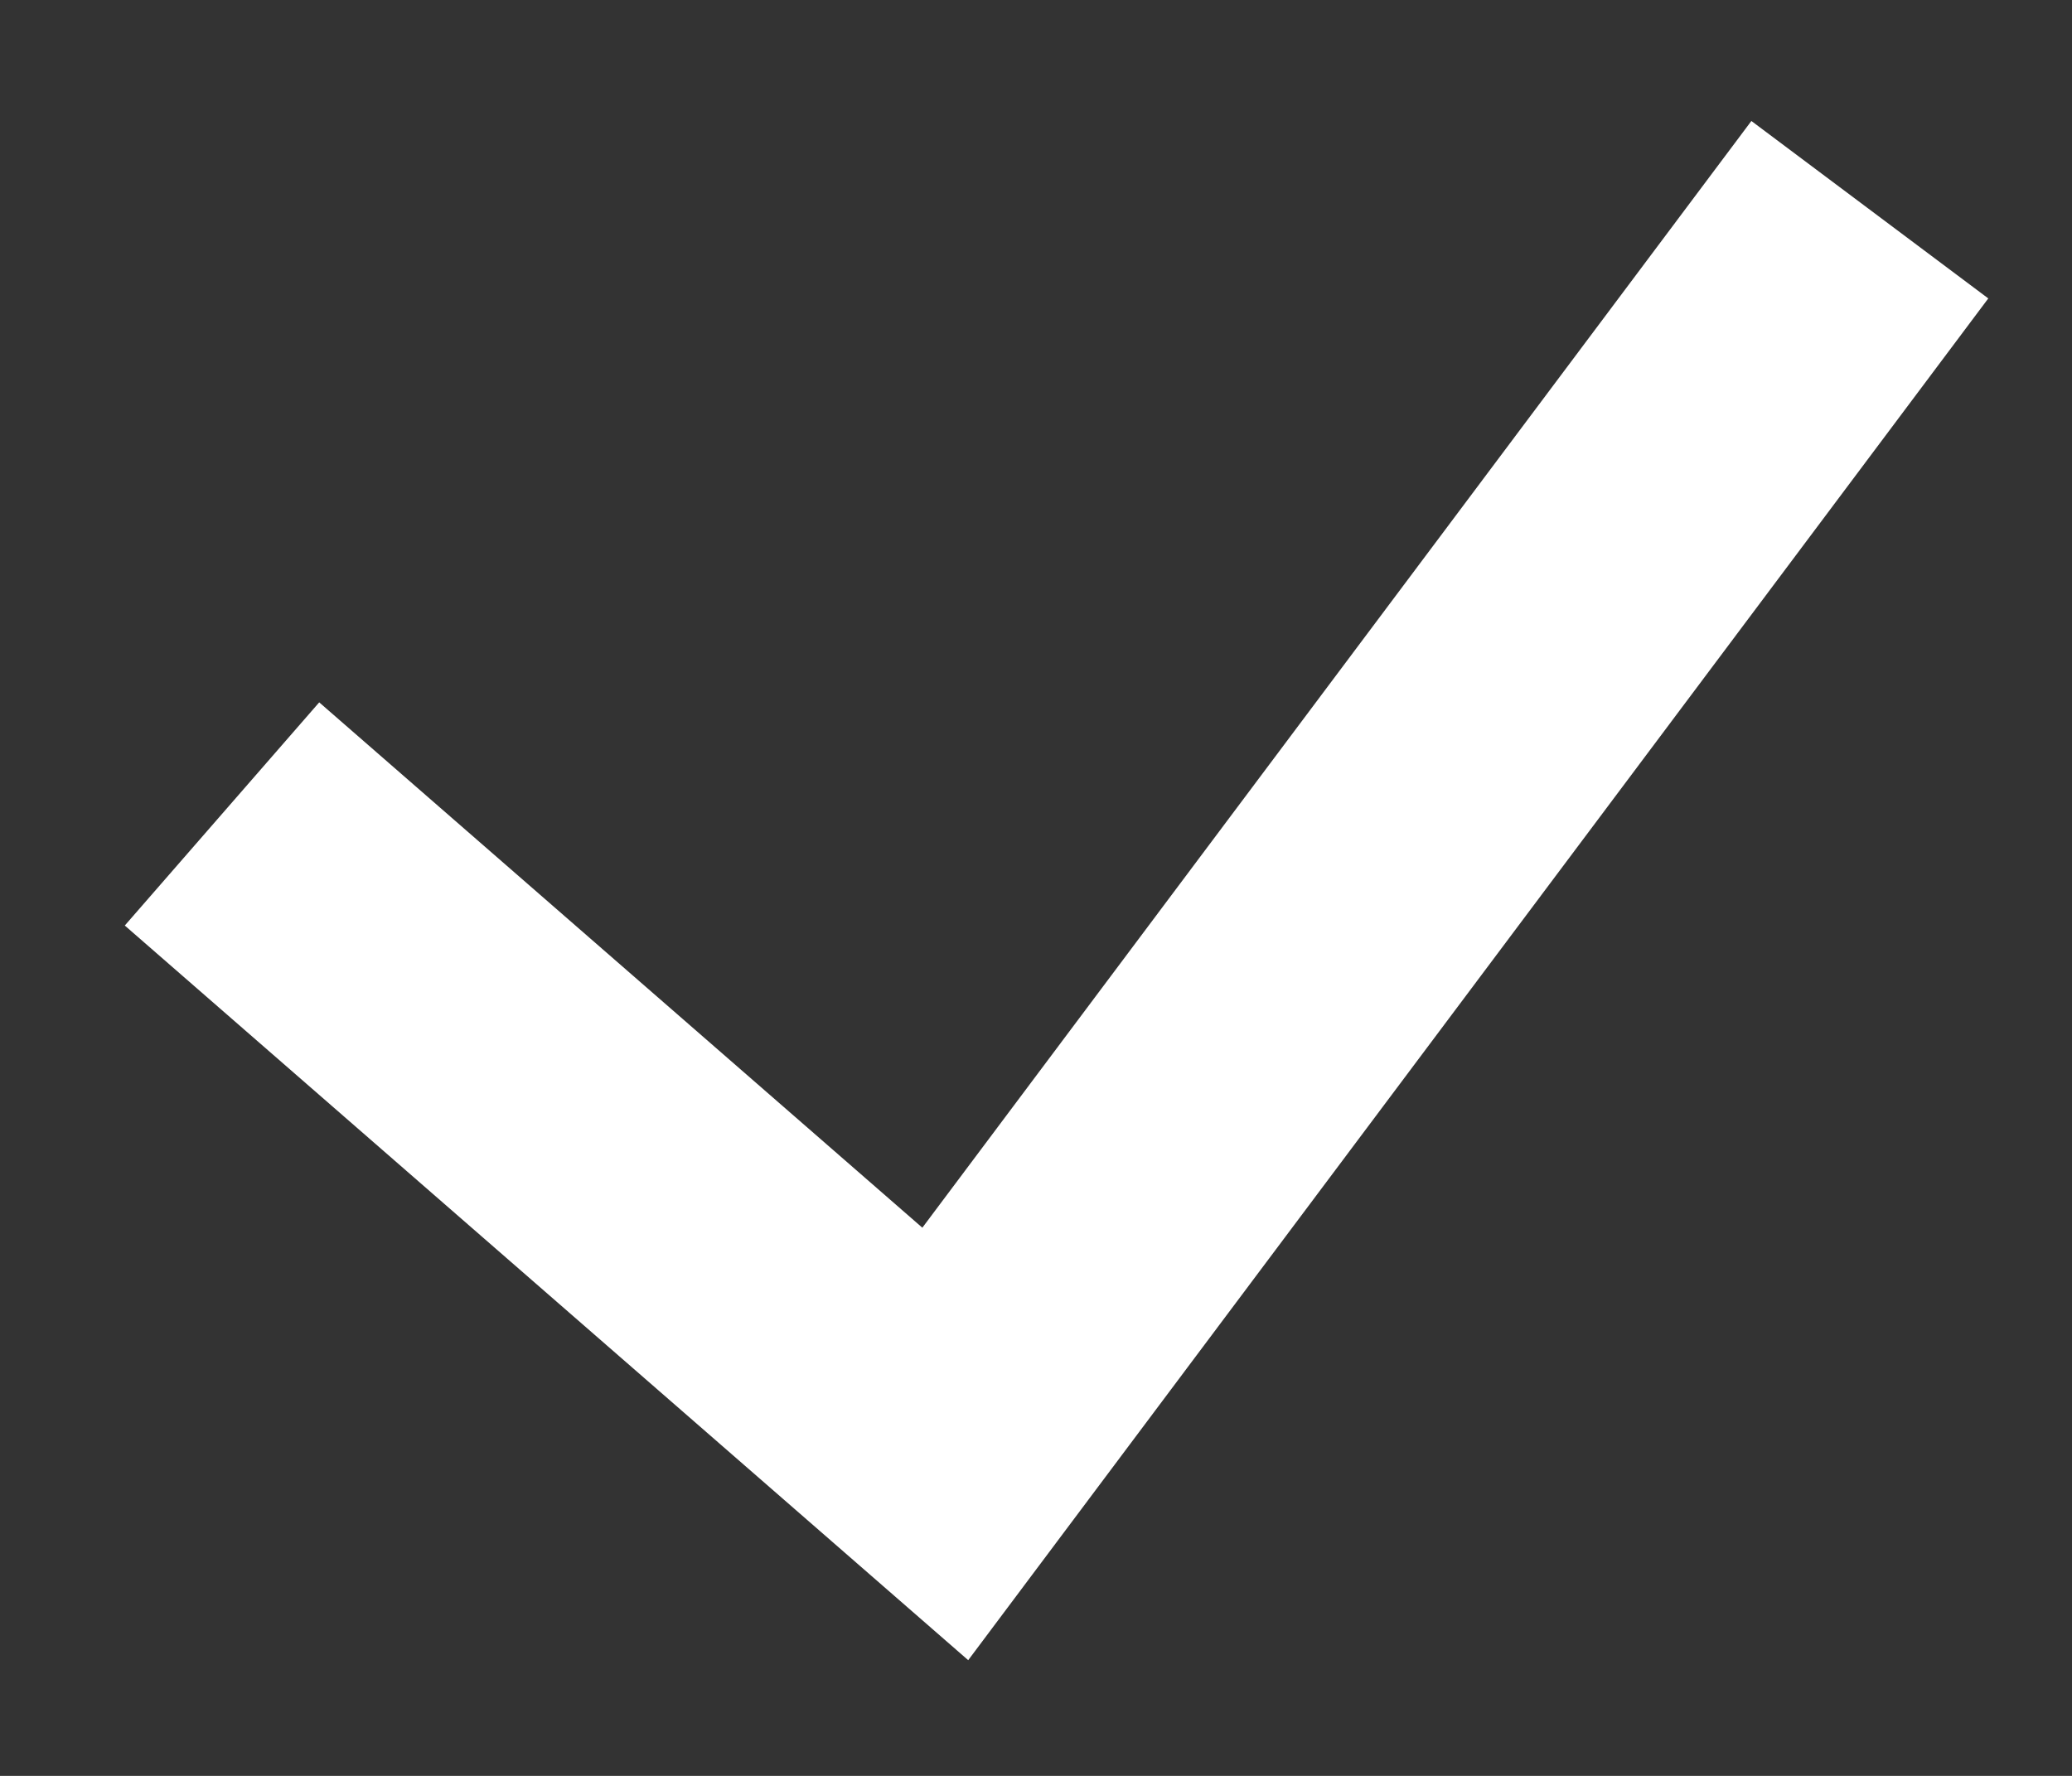 <?xml version="1.0" encoding="UTF-8"?>
<svg width="14px" height="12px" viewBox="0 0 14 12" version="1.1" xmlns="http://www.w3.org/2000/svg" xmlns:xlink="http://www.w3.org/1999/xlink">
    <rect x="0" y="0" width="14" height="12" fill="#333333" stroke="none"/>
    <title>check-white</title>
    <g id="Page-1" stroke="none" stroke-width="1" fill="none" fill-rule="evenodd">
        <g id="Дальняя-титовка" transform="translate(-1097, -3809)" stroke="#FFFFFF" stroke-width="2">
            <g id="icon-check-mark" transform="translate(1074, 3810)">
                <polyline id="check-white" points="24.5 4.5 29.387 8.757 35.634 0.417"></polyline>
            </g>
        </g>
    </g>
</svg>